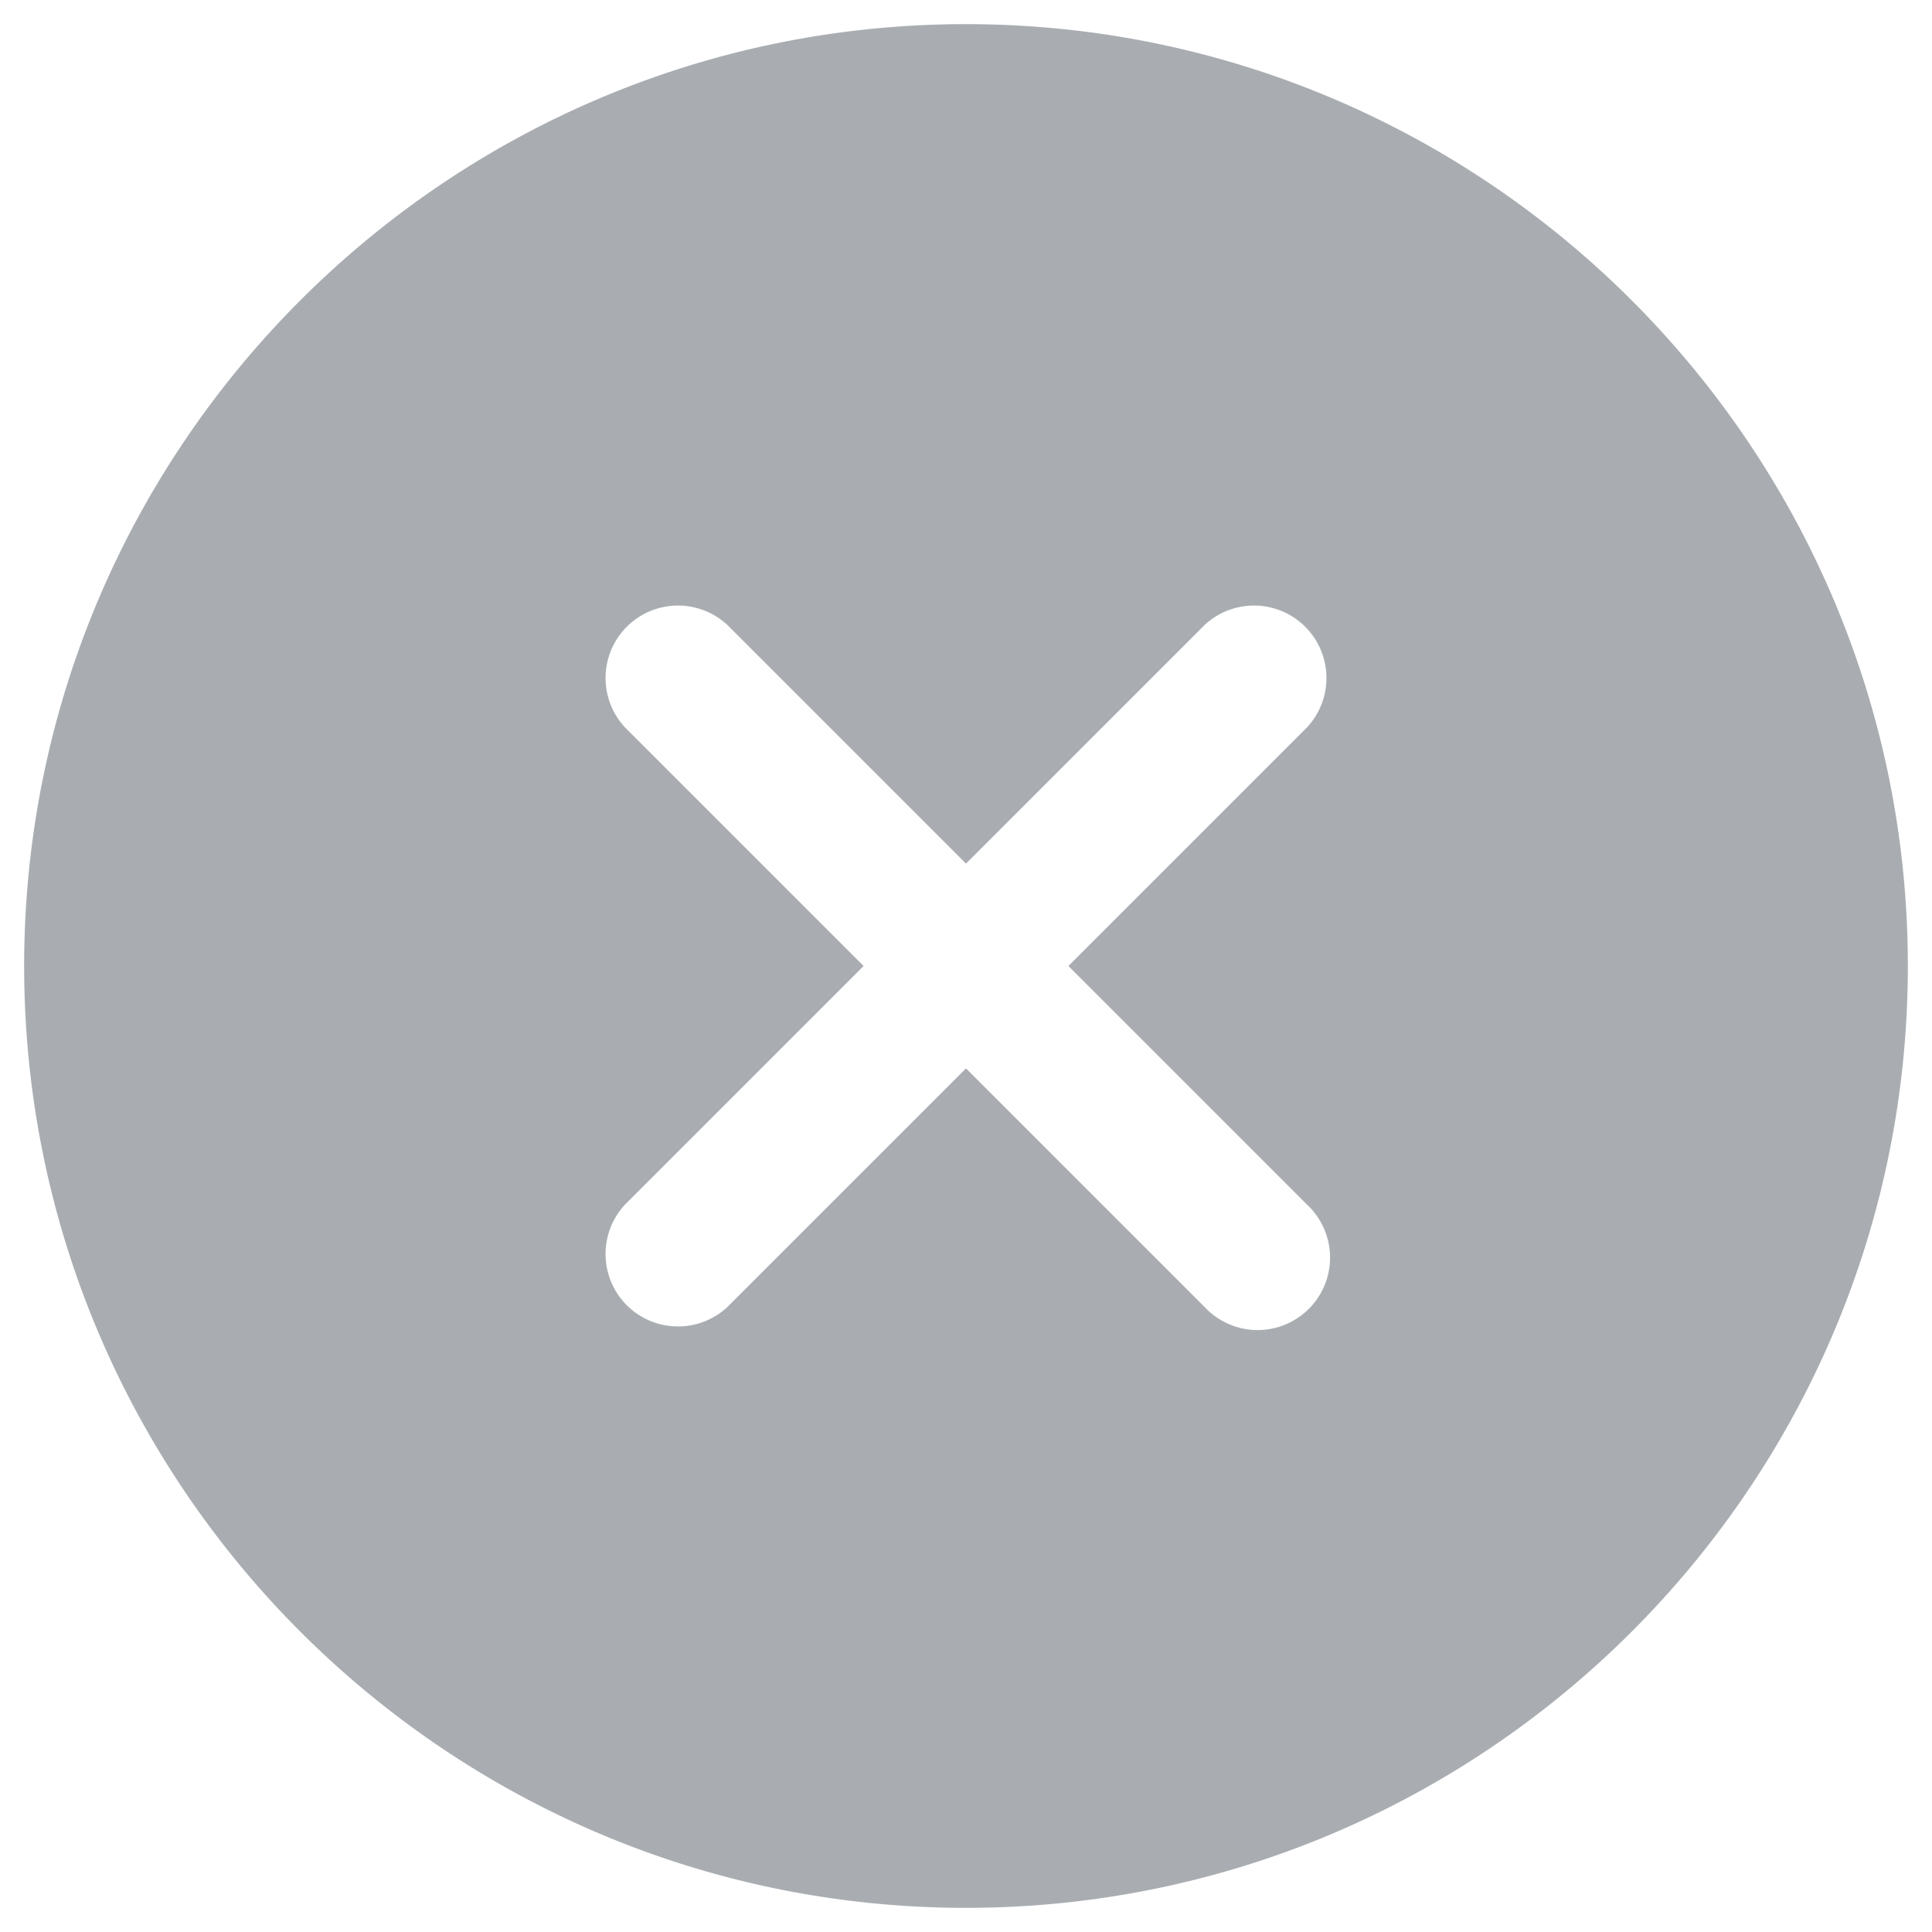 <svg width="20" height="20" fill="none" xmlns="http://www.w3.org/2000/svg"><path d="M10 .25C4.624.25.25 4.624.25 10s4.374 9.75 9.75 9.75 9.75-4.374 9.75-9.75S15.376.25 10 .25zm3.53 12.22a.75.75 0 1 1-1.06 1.06L10 11.06l-2.47 2.47a.75.75 0 0 1-1.06-1.06L8.94 10 6.47 7.53a.75.75 0 0 1 1.06-1.06L10 8.94l2.47-2.47a.75.75 0 0 1 1.06 1.06L11.06 10l2.47 2.47z" fill="#A9ADB1"/></svg>